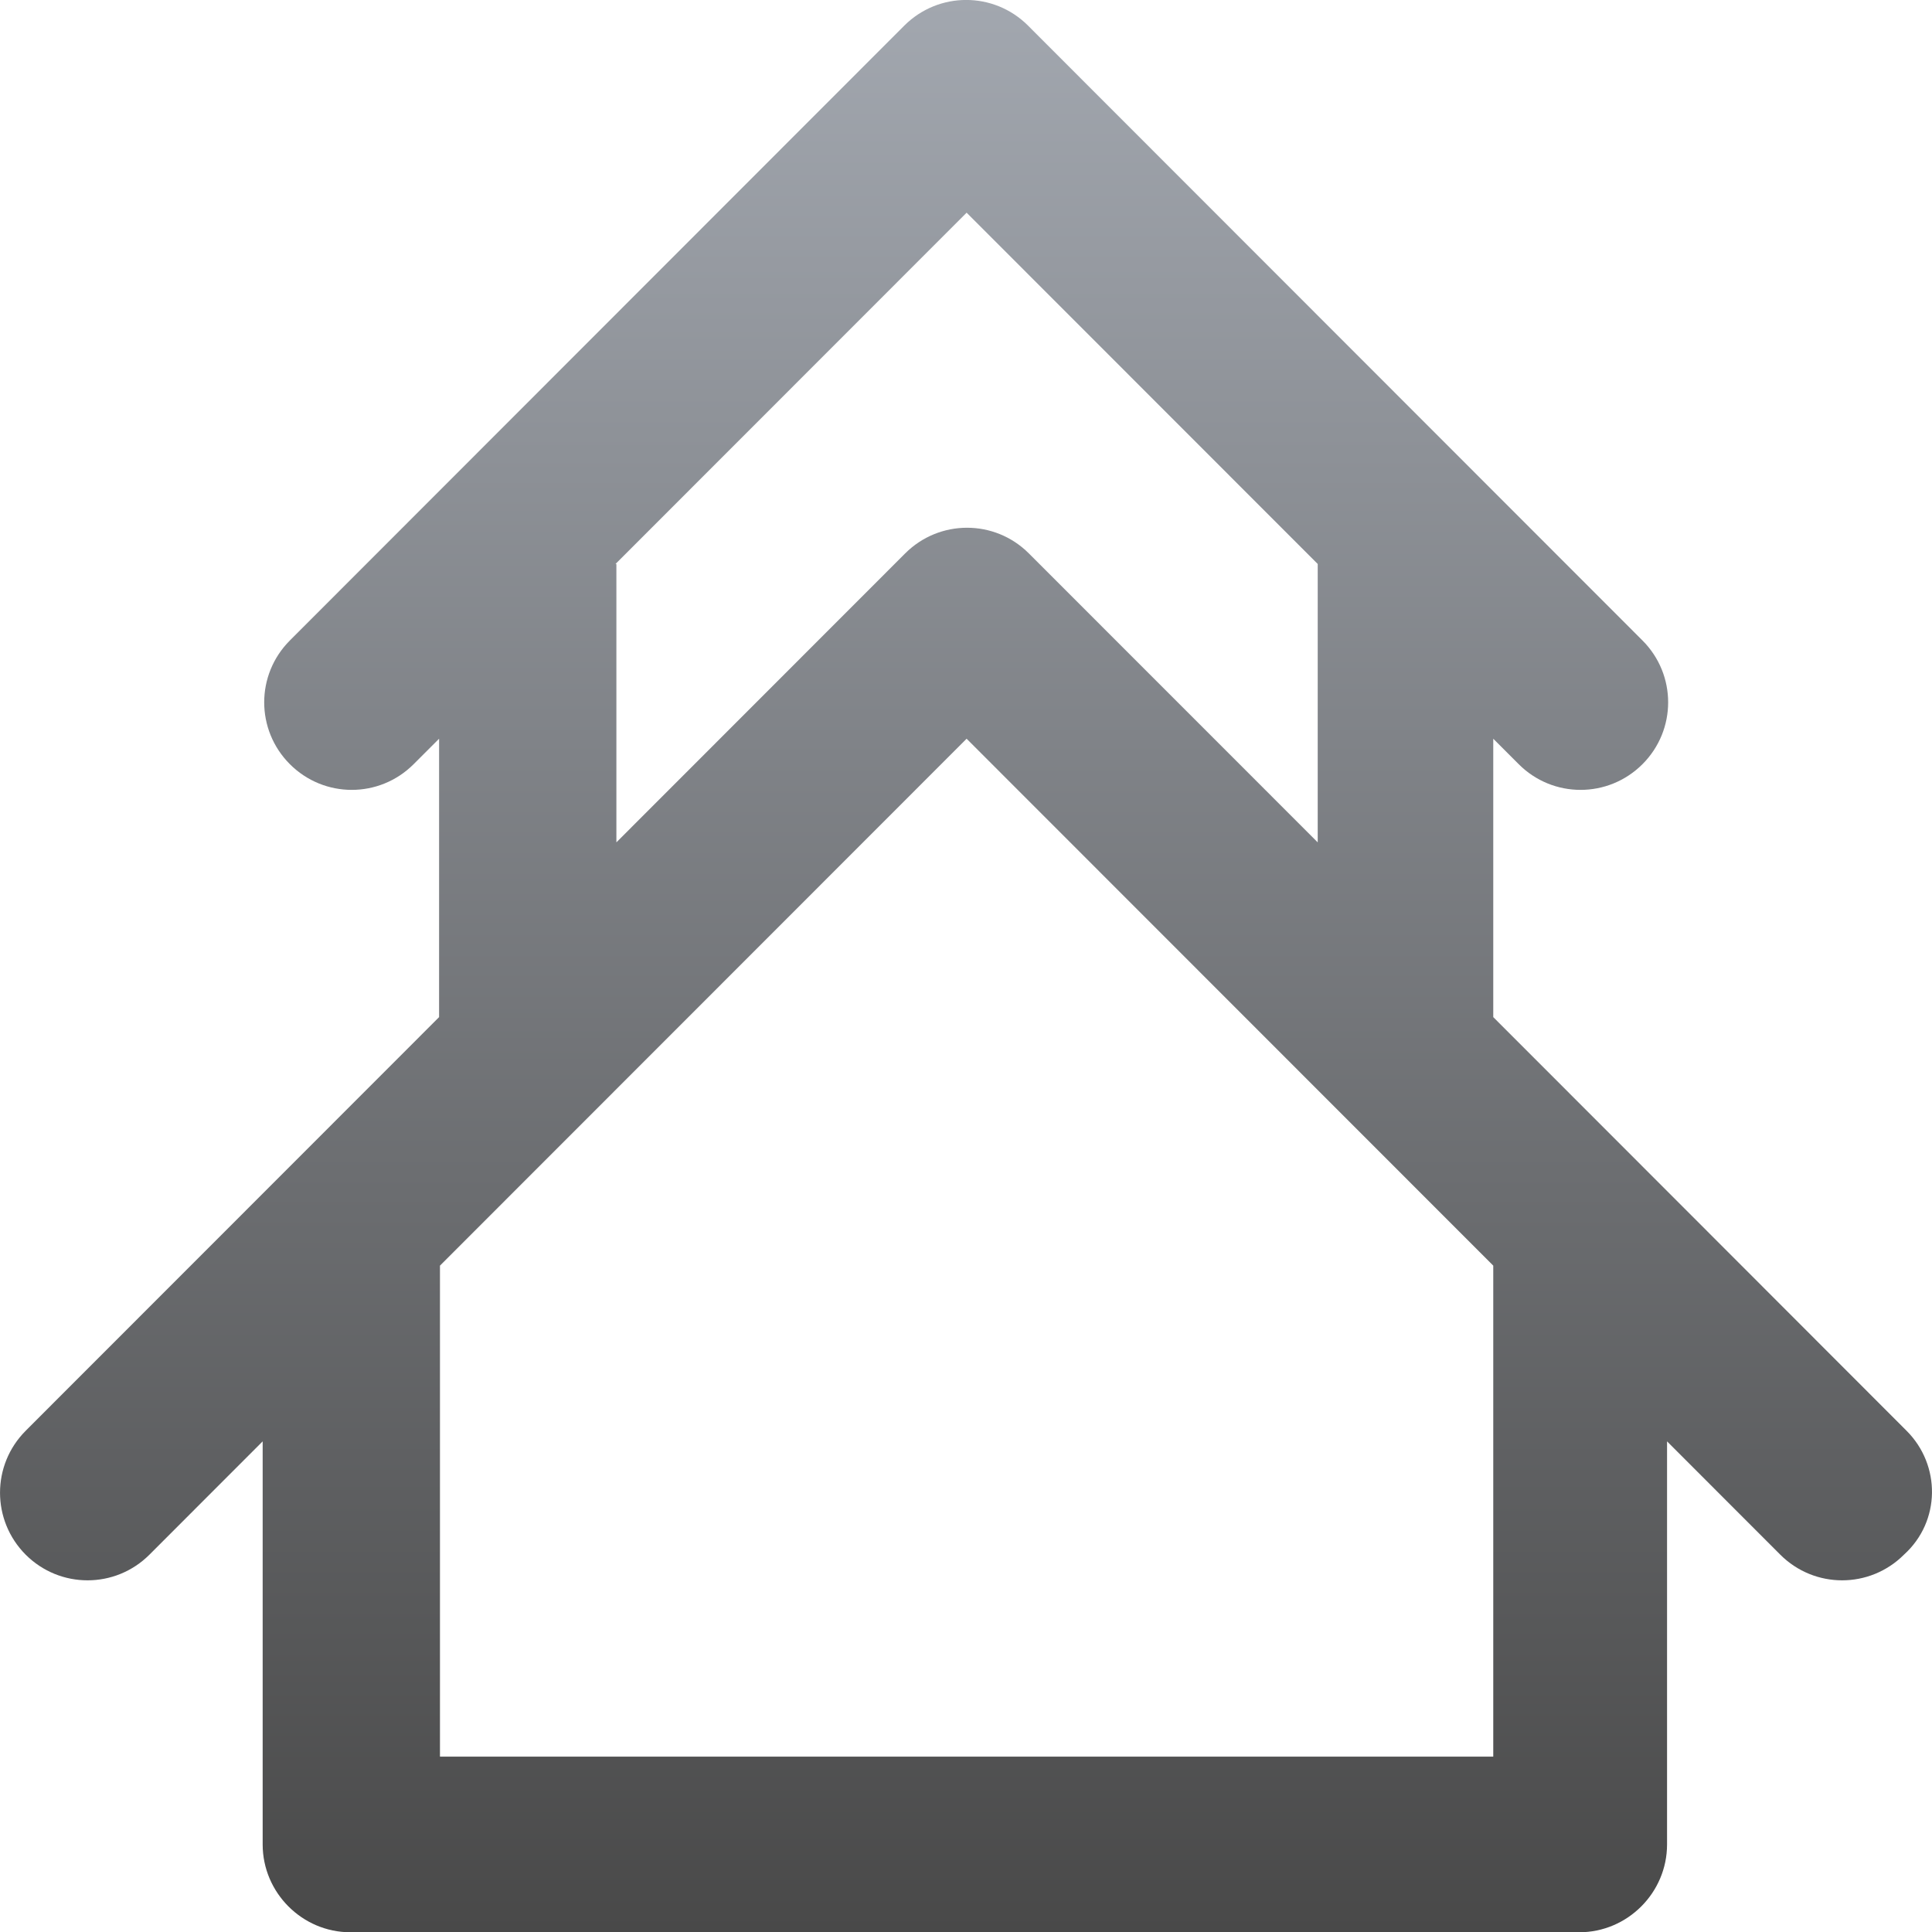 <svg width="22" height="22" viewBox="0 0 22 22" fill="none" xmlns="http://www.w3.org/2000/svg">
<path d="M21.711 16.293C21.611 16.192 16.834 11.412 17.004 11.582V8.412L17.294 8.702C17.683 9.092 18.313 9.092 18.703 8.702C19.093 8.312 19.093 7.683 18.703 7.293C17.863 6.452 11.527 0.113 11.707 0.292C11.317 -0.098 10.687 -0.098 10.297 0.292C9.787 0.802 3.171 7.423 3.301 7.293C2.911 7.683 2.911 8.312 3.301 8.702C3.691 9.092 4.32 9.092 4.71 8.702L5 8.412V11.582C4.87 11.713 0.192 16.392 0.292 16.293C-0.097 16.683 -0.097 17.312 0.292 17.703C0.682 18.093 1.312 18.093 1.702 17.703L2.991 16.413V21.003C2.991 21.552 3.441 22.003 3.99 22.003H17.983C18.533 22.003 18.983 21.552 18.983 21.003V16.413L20.272 17.703C20.662 18.093 21.291 18.093 21.681 17.703C22.101 17.323 22.101 16.683 21.711 16.293ZM7.009 6.422L11.007 2.422L15.005 6.422V9.592L11.716 6.302C11.327 5.912 10.697 5.912 10.307 6.302L7.019 9.592V6.422H7.009ZM17.004 20.003H5.01V14.412C5.11 14.312 11.317 8.102 11.007 8.412C12.606 10.012 17.104 14.512 17.004 14.412V20.003Z" fill="url(#paint0_linear_2197_6097)"/>
<defs>
<linearGradient id="paint0_linear_2197_6097" x1="11" y1="0" x2="11" y2="22.003" gradientUnits="userSpaceOnUse">
<stop stop-color="#A2A7AF"/>
<stop offset="1" stop-color="#494949"/>
</linearGradient>
</defs>
</svg>
